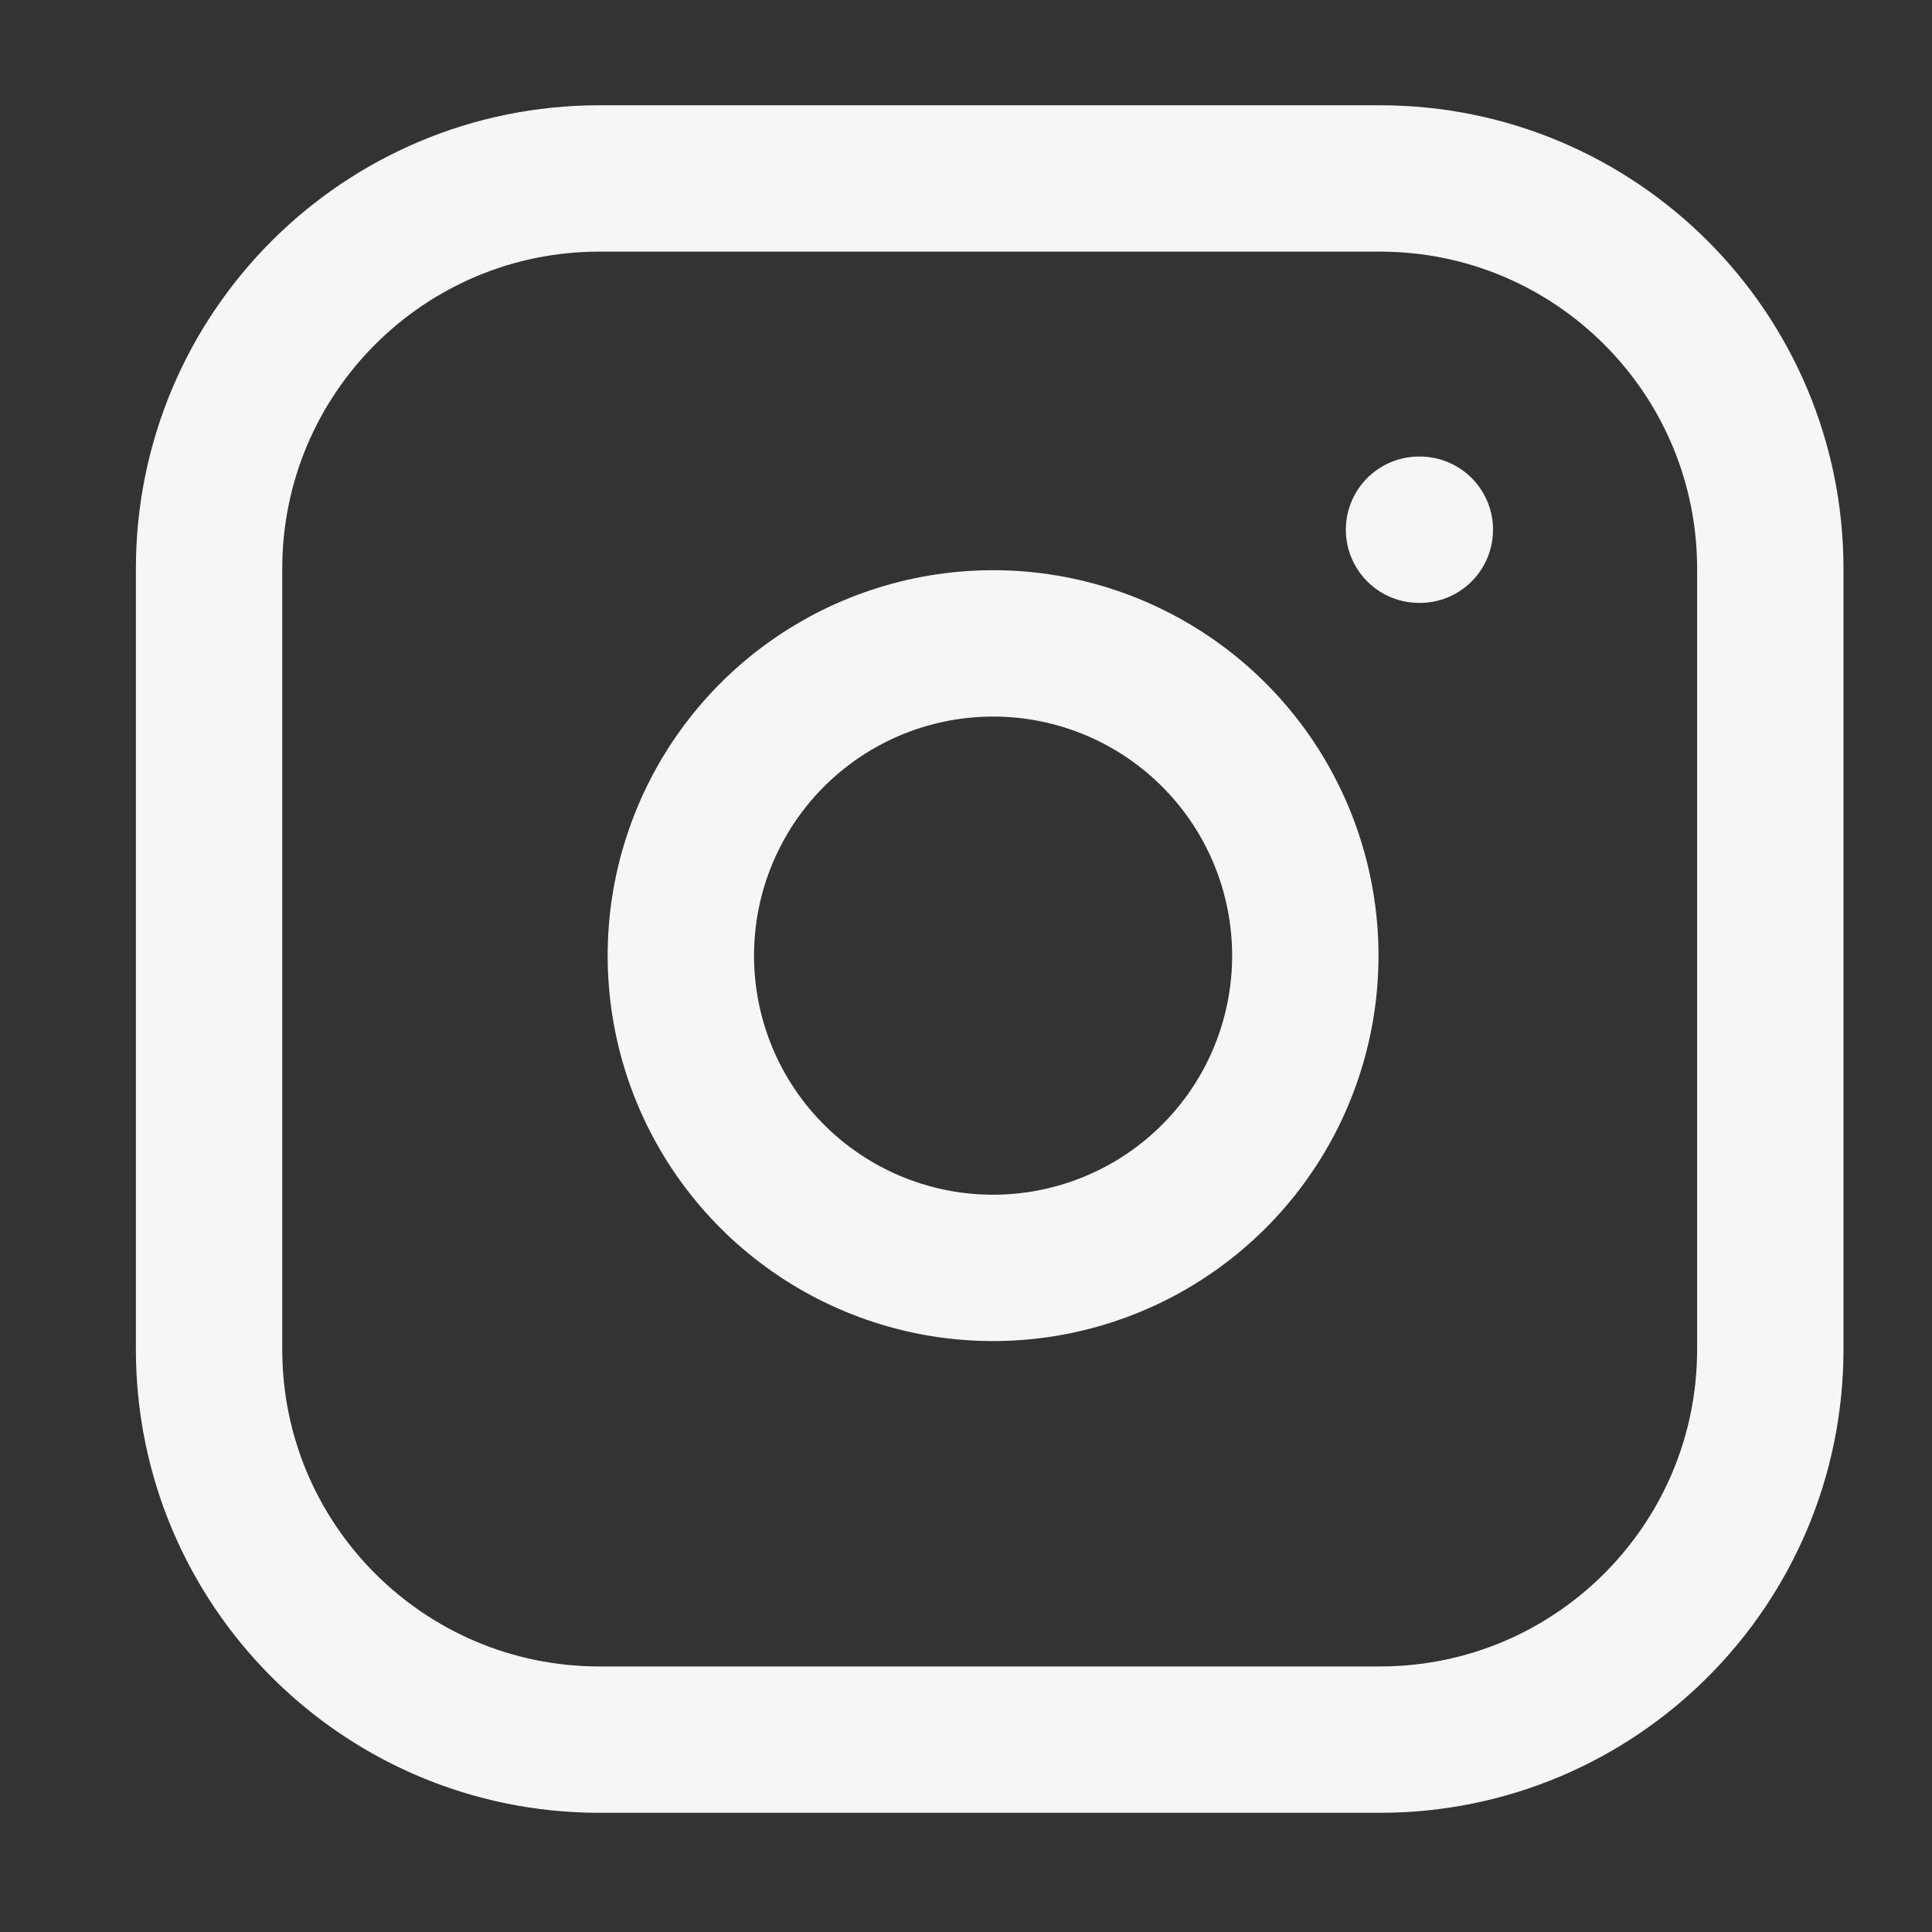 <svg width="33" height="33" viewBox="0 0 33 33" fill="none" xmlns="http://www.w3.org/2000/svg">
<rect x="0" y="0" width="33" height="33" fill="#333333" stroke="none"/>
<path d="M23.571 3.048H10.238C6.556 3.048 3.571 6.032 3.571 9.714V23.048C3.571 26.73 6.556 29.714 10.238 29.714H23.571C27.253 29.714 30.238 26.73 30.238 23.048V9.714C30.238 6.032 27.253 3.048 23.571 3.048Z" stroke="#F6F6F6" stroke-width="2.5" stroke-linecap="round" stroke-linejoin="round"/>
<path d="M22.238 15.541C22.403 16.65 22.213 17.784 21.697 18.779C21.18 19.775 20.362 20.583 19.36 21.087C18.358 21.591 17.223 21.767 16.115 21.589C15.008 21.41 13.985 20.888 13.191 20.094C12.398 19.301 11.875 18.278 11.697 17.17C11.519 16.063 11.694 14.927 12.199 13.925C12.703 12.923 13.51 12.106 14.506 11.589C15.502 11.072 16.635 10.883 17.745 11.047C18.877 11.215 19.925 11.743 20.734 12.552C21.543 13.361 22.07 14.409 22.238 15.541Z" stroke="#F6F6F6" stroke-width="2.5" stroke-linecap="round" stroke-linejoin="round"/>
<path d="M24.238 9.048H24.252" stroke="#F6F6F6" stroke-width="2.5" stroke-linecap="round" stroke-linejoin="round"/>
</svg>
